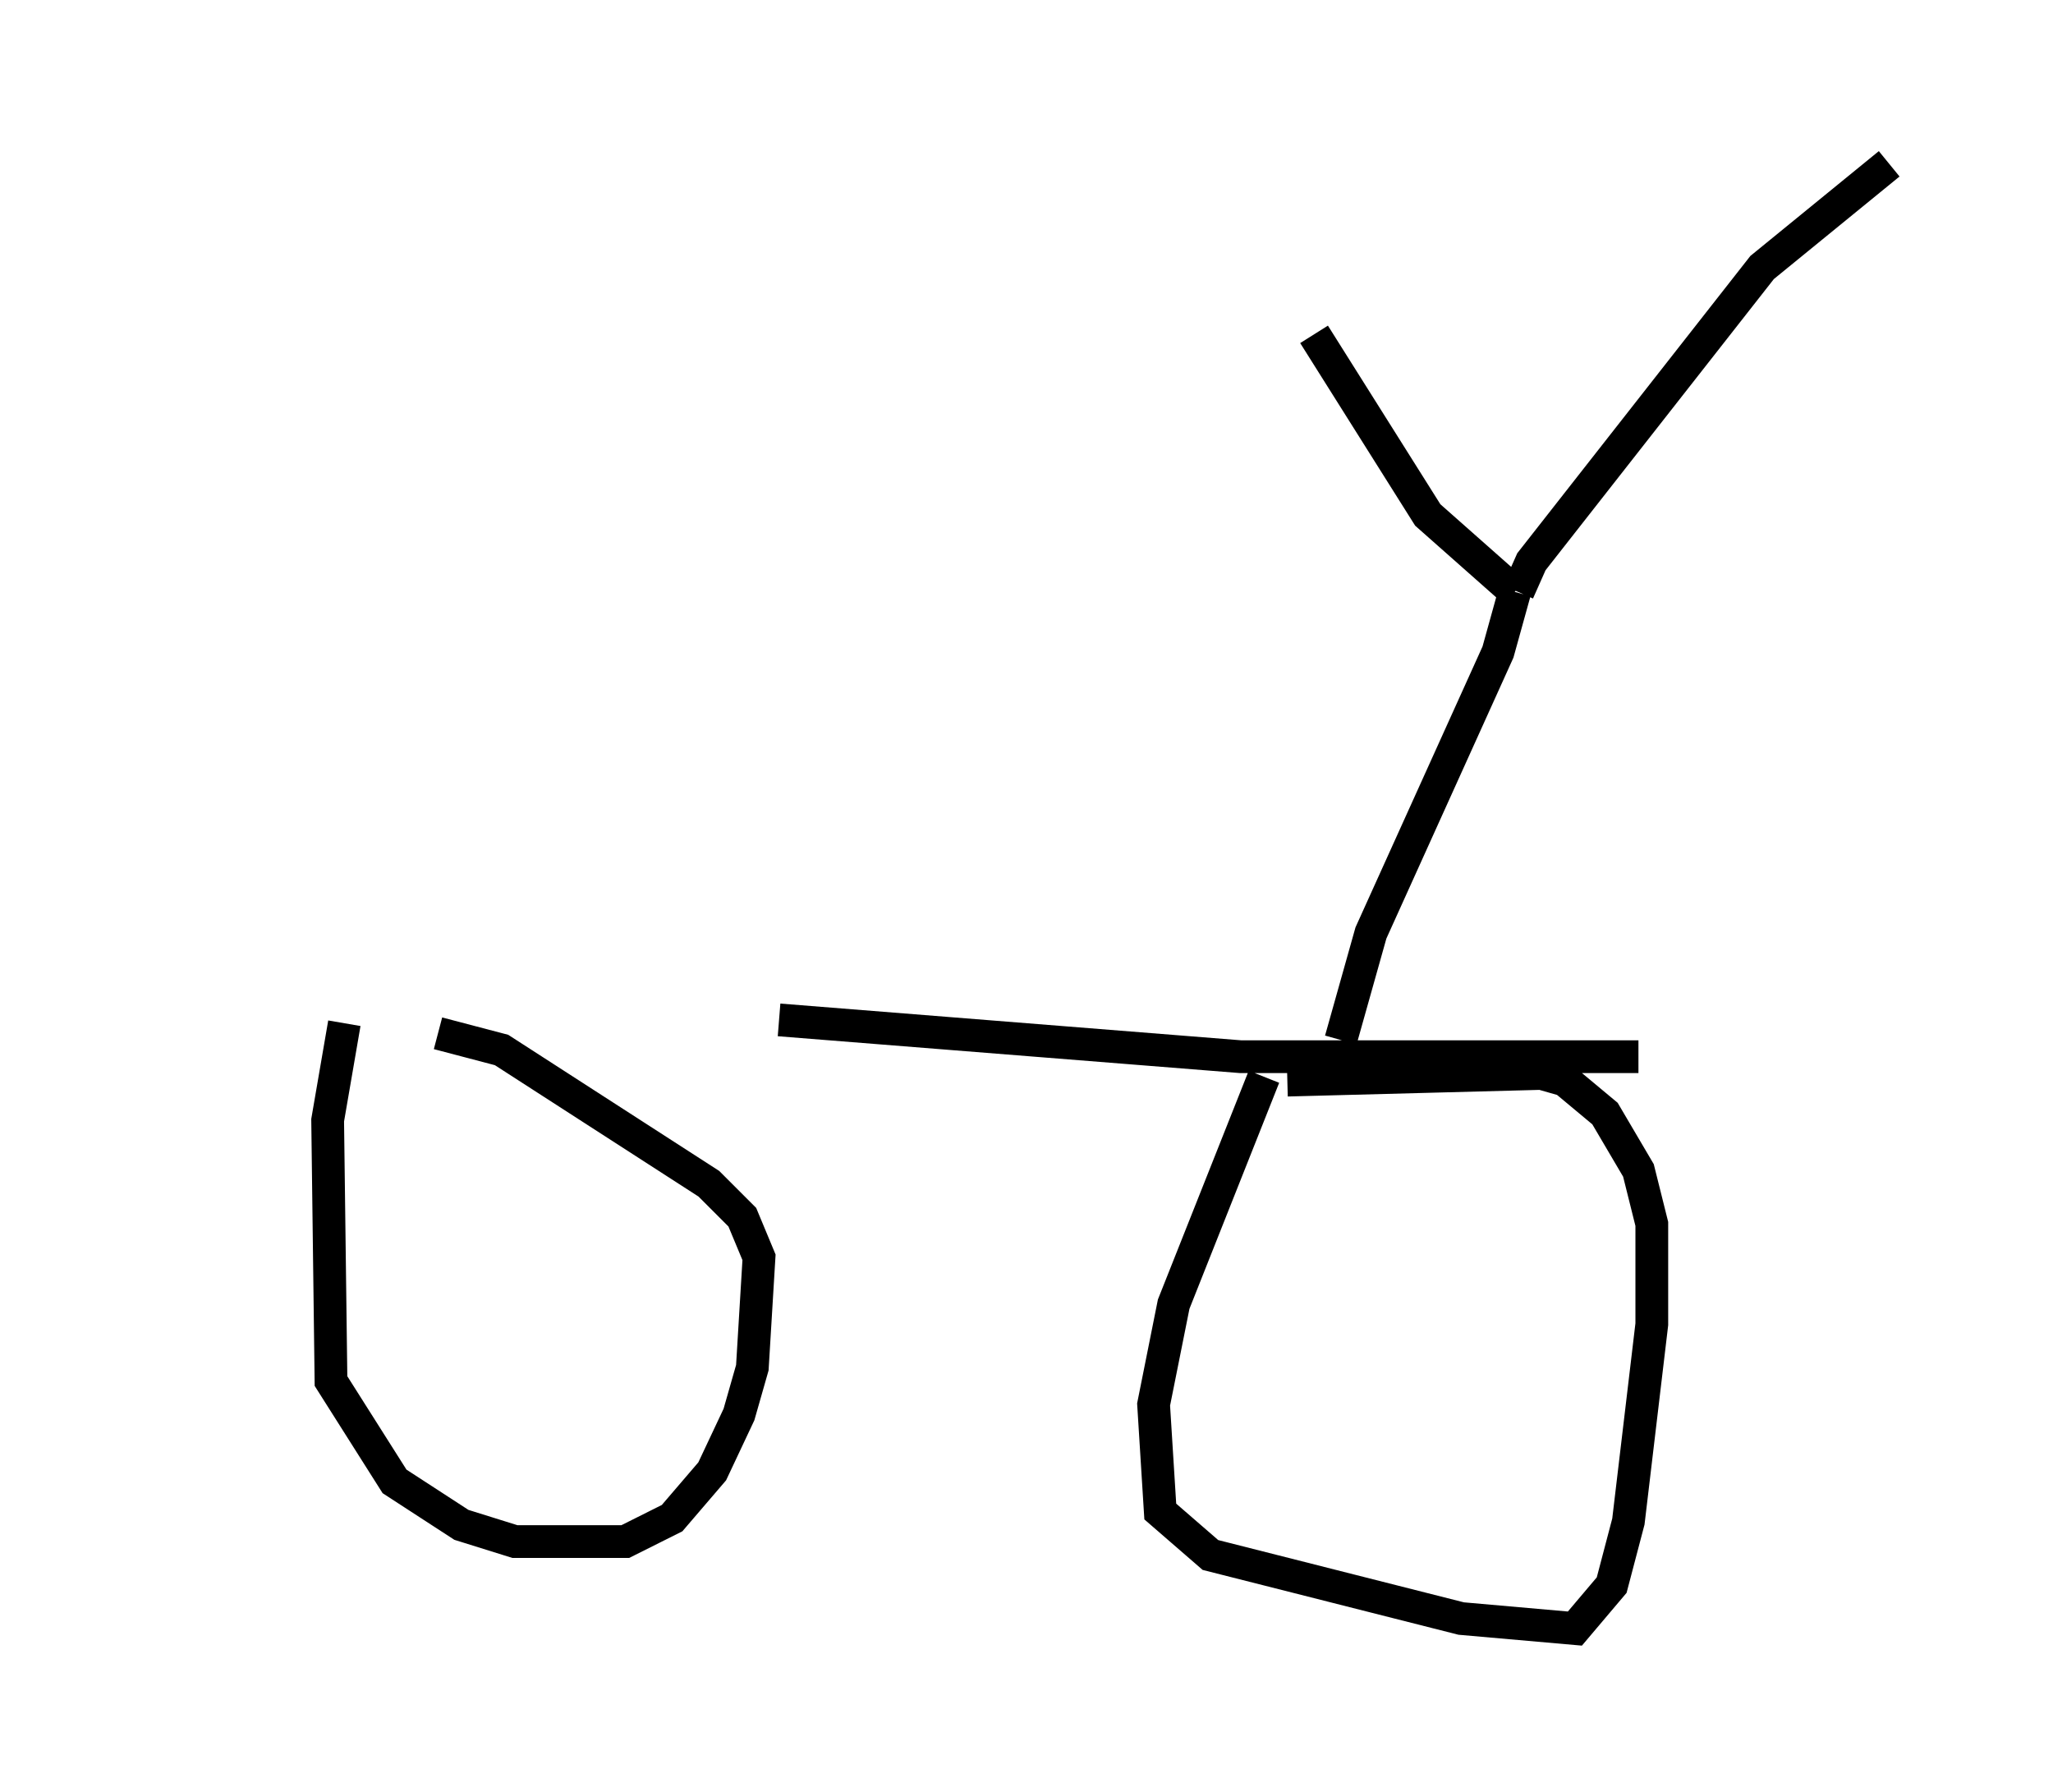 <?xml version="1.0" encoding="utf-8" ?>
<svg baseProfile="full" height="54.713" version="1.1" width="62.676" xmlns="http://www.w3.org/2000/svg" xmlns:ev="http://www.w3.org/2001/xml-events" xmlns:xlink="http://www.w3.org/1999/xlink"><defs /><rect fill="white" height="54.713" width="62.676" x="0" y="0" /><path d="M5, 31.134 m18.784, 0.0 l14.088, 1.123 12.148, 0.0 m-39.507, -1.021 l-0.51, 2.96 0.102, 7.963 l1.94, 3.063 2.042, 1.327 l1.633, 0.51 3.369, 0.0 l1.429, -0.715 1.225, -1.429 l0.817, -1.735 0.408, -1.429 l0.204, -3.369 -0.51, -1.225 l-1.021, -1.021 -6.329, -4.083 l-1.94, -0.51 m25.215, 1.327 l-2.756, 6.942 -0.613, 3.063 l0.204, 3.267 1.531, 1.327 l7.656, 1.94 3.471, 0.306 l1.123, -1.327 0.51, -1.94 l0.715, -6.023 0.0, -3.063 l-0.408, -1.633 -1.021, -1.735 l-1.225, -1.021 -0.715, -0.204 l-7.758, 0.204 m1.633, -1.225 l0.919, -3.267 3.879, -8.575 l0.51, -1.838 m0.0, 0.0 l-2.654, -2.348 -3.471, -5.513 m6.227, 7.861 l0.408, -0.919 7.044, -8.983 l3.879, -3.165 " fill="none" stroke="black" stroke-width="1" /></svg>